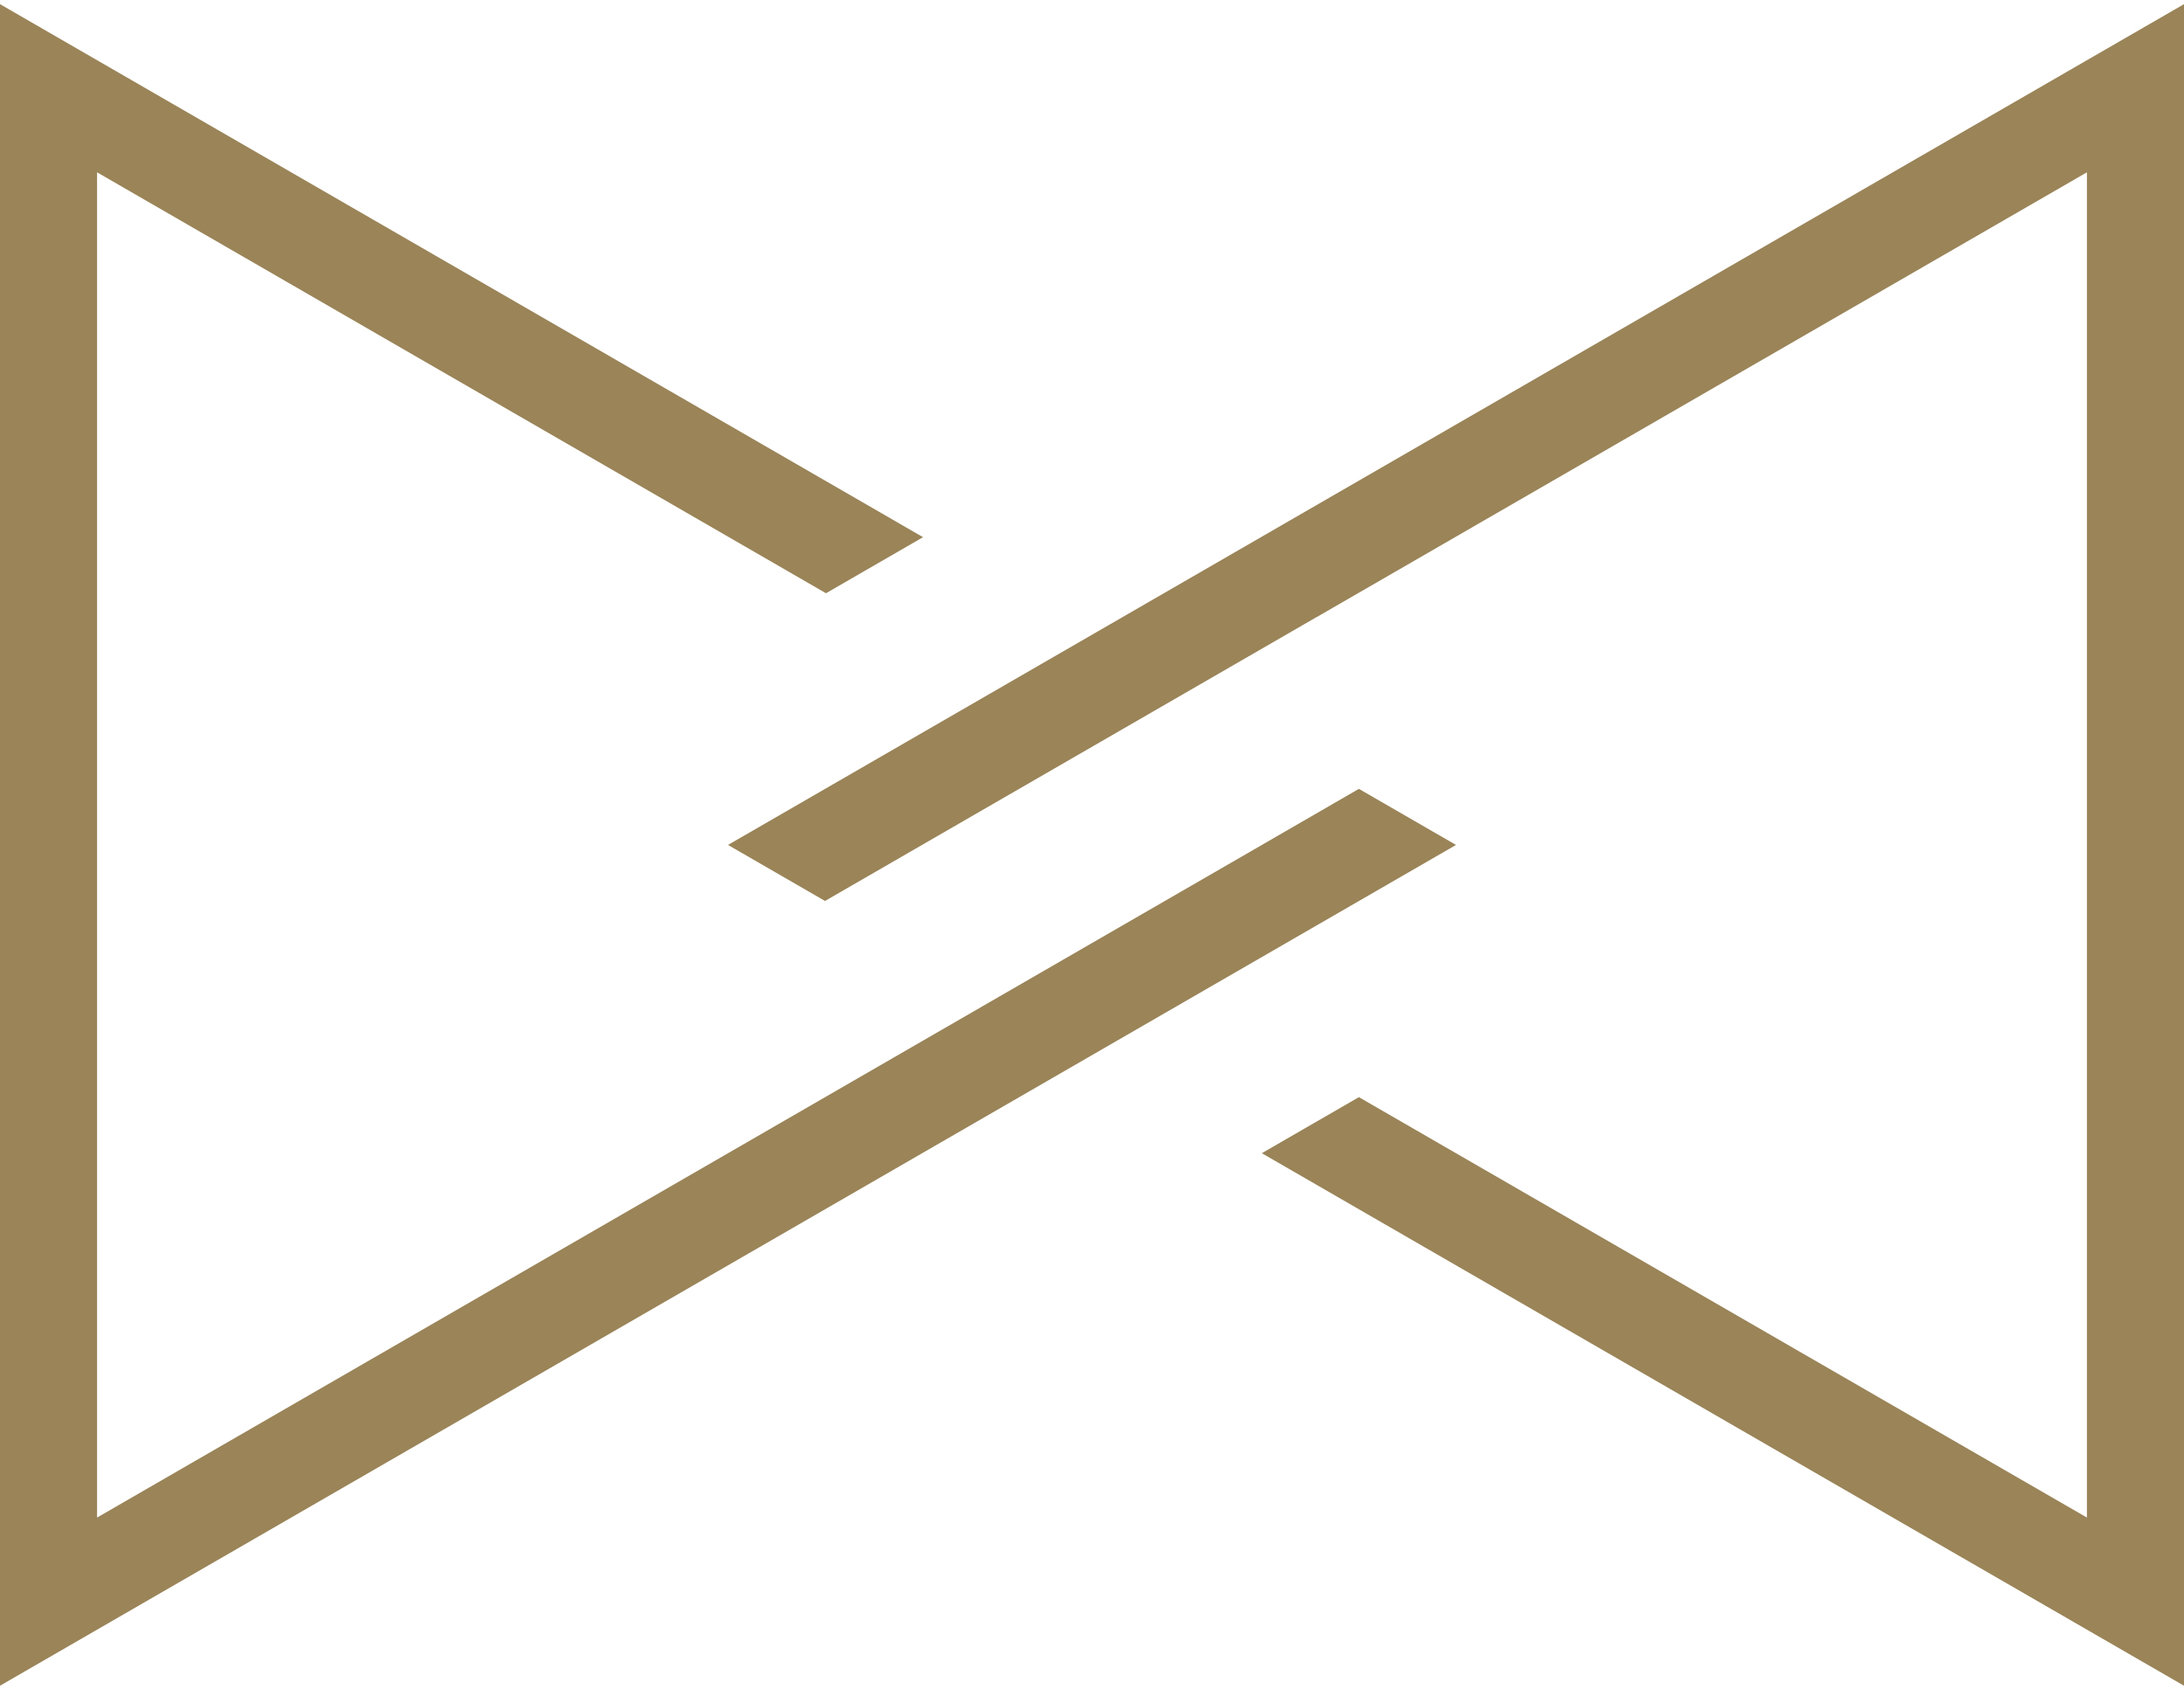 <?xml version="1.0" encoding="UTF-8"?>
<svg width="100%" height="100%" viewBox="0 0 225 174" version="1.1" xmlns="http://www.w3.org/2000/svg" xmlns:xlink="http://www.w3.org/1999/xlink">
    <!-- Generator: Sketch 43.2 (39069) - http://www.bohemiancoding.com/sketch -->
    <title>Logo</title>
    <desc>Created with Sketch.</desc>
    <defs></defs>
    <g id="Symbols" stroke="none" stroke-width="1" fill="none" fill-rule="evenodd">
        <g id="Logo" transform="translate(-13, -13)" fill-rule="nonzero" fill="#9A8458">
            <path d="M126.276,63.875 L114.729,63.875 L71.373,-11.22 L2.091,108.78 L140.655,108.78 L152.199,108.775 L157.976,118.78 L-15.229,118.78 L71.373,-31.22 L126.276,63.875 L126.276,63.875 Z M124.775,136.275 L136.322,136.275 L179.627,211.28 L248.909,91.28 L157.301,91.28 L157.301,91.275 L98.794,91.275 L93.024,81.28 L266.229,81.28 L179.627,231.28 L124.775,136.275 Z" transform="translate(125.5, 100.03) rotate(-30) translate(-125.5, -100.03) "></path>
        </g>
    </g>
</svg>